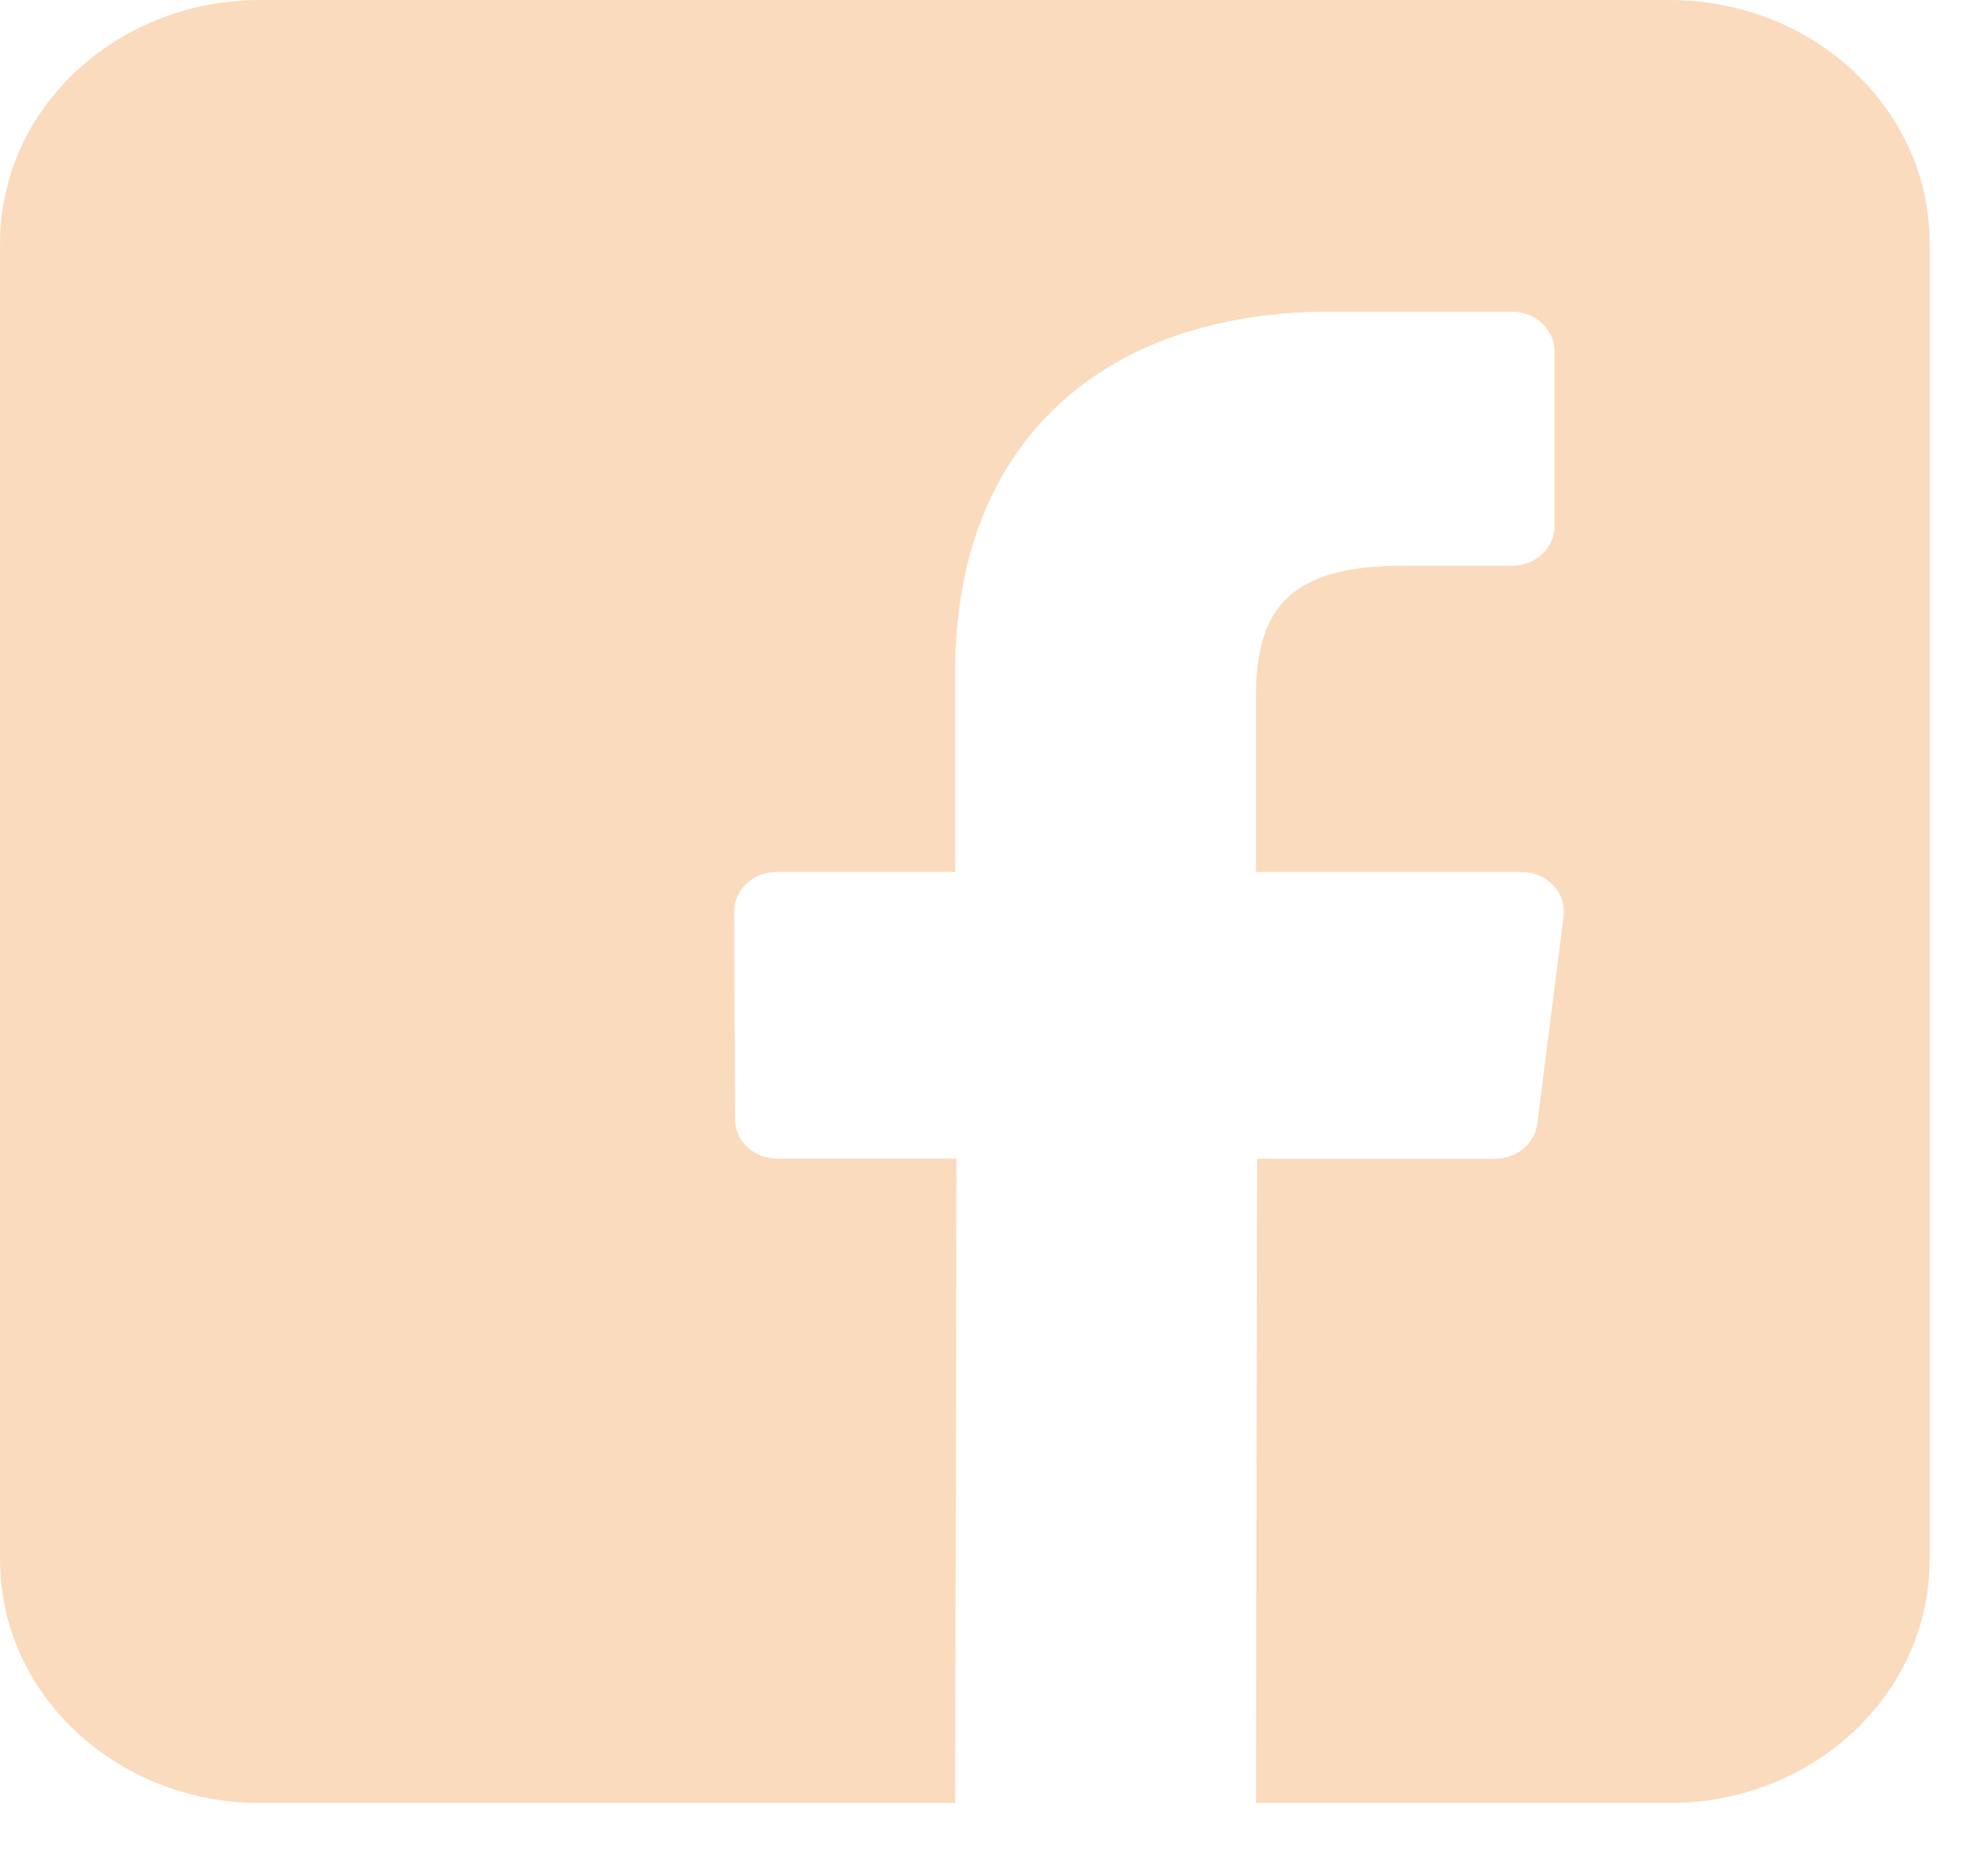 <svg width="29" height="27" viewBox="0 0 29 27" fill="none" xmlns="http://www.w3.org/2000/svg">
<g clip-path="url(#clip0_3_773)">
<path d="M24.355 0H3.794C1.699 0 0.001 1.587 0.001 3.545V22.76C0.001 24.717 1.699 26.304 3.794 26.304H13.934L13.952 16.904H11.339C10.999 16.904 10.723 16.648 10.722 16.331L10.71 13.301C10.708 12.982 10.985 12.722 11.326 12.722H13.934V9.794C13.934 6.397 16.155 4.547 19.398 4.547H22.059C22.4 4.547 22.676 4.805 22.676 5.123V7.678C22.676 7.996 22.4 8.254 22.06 8.254L20.426 8.255C18.663 8.255 18.321 9.038 18.321 10.188V12.722H22.197C22.566 12.722 22.852 13.024 22.809 13.366L22.425 16.396C22.388 16.686 22.125 16.905 21.812 16.905H18.338L18.321 26.304H24.355C26.45 26.304 28.148 24.717 28.148 22.76V3.545C28.148 1.587 26.45 0 24.355 0Z" fill="#FADBBD"/>
</g>
<defs>
<clipPath id="clip0_3_773">
<rect width="28.147" height="26.304" fill="white"/>
</clipPath>
</defs>
</svg>

